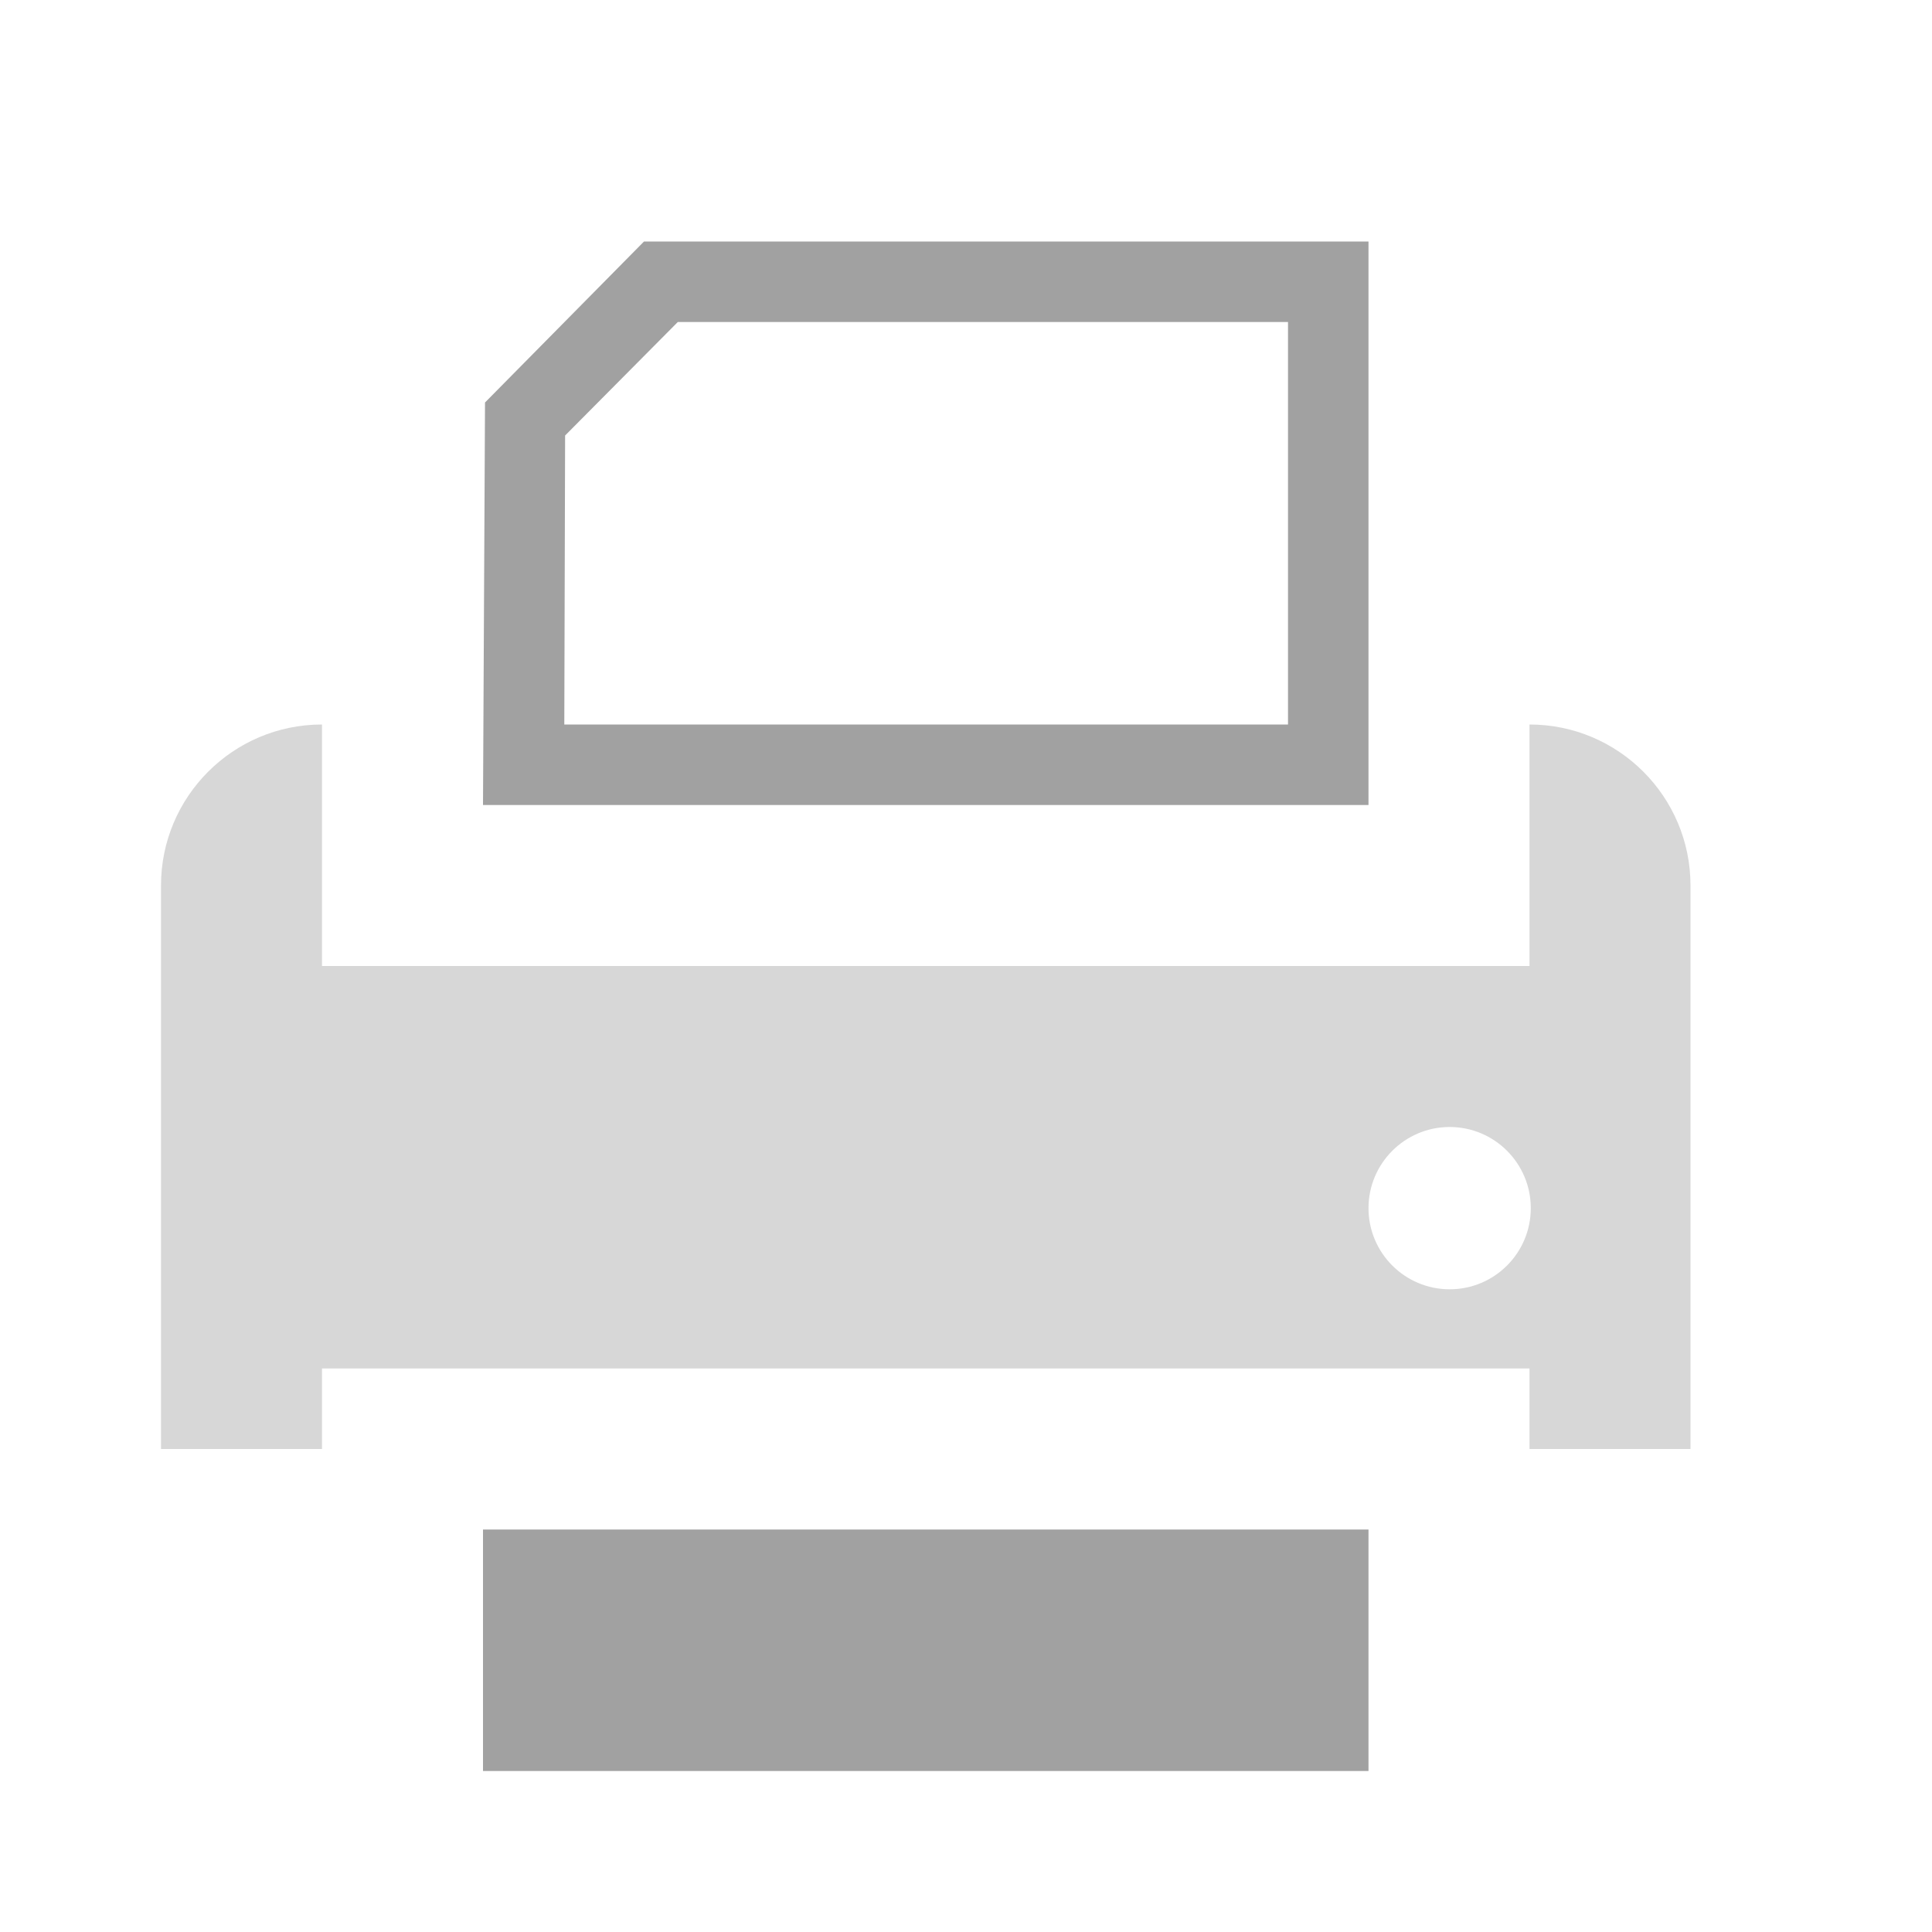 <?xml version="1.0" encoding="UTF-8" standalone="no"?><!-- Generator: Gravit.io --><svg xmlns="http://www.w3.org/2000/svg" xmlns:xlink="http://www.w3.org/1999/xlink" style="isolation:isolate" viewBox="1545 2721 24 24" width="24" height="24"><g id="print"><g opacity="0"><rect x="1545" y="2721" width="24" height="24" transform="matrix(1,0,0,1,0,0)" id="Icon Background" fill="rgb(37,86,132)"/></g><path d=" M 1552.02 2726.41 L 1553.42 2725 L 1561 2725 L 1561 2730 L 1552.01 2730 L 1552.02 2726.41 L 1552.02 2726.41 Z  M 1551.025 2726 L 1553 2724 L 1562 2724 L 1562 2731 L 1551 2731 L 1551.025 2726 L 1551.025 2726 Z  M 1551 2740 L 1562 2740 L 1562 2743 L 1551 2743 L 1551 2740 Z " fill-rule="evenodd" id="Fill-B" fill="rgb(161,161,161)"/><path d=" M 1549 2739 L 1547 2739 L 1547 2732 C 1547 2730.896 1547.896 2730 1549 2730 L 1549 2730 L 1549 2730 L 1549 2733 L 1564 2733 L 1564 2730 L 1564 2730 C 1565.104 2730 1566 2730.896 1566 2732 L 1566 2739 L 1564 2739 L 1564 2738 L 1549 2738 L 1549 2739 Z  M 1562 2736.008 C 1562 2735.452 1562.452 2735 1563.008 2735 C 1563.565 2735 1564.016 2735.452 1564.016 2736.008 C 1564.016 2736.565 1563.565 2737.016 1563.008 2737.016 C 1562.452 2737.016 1562 2736.565 1562 2736.008 Z " fill-rule="evenodd" id="Fill-A" fill="rgb(215,215,215)"/></g></svg>